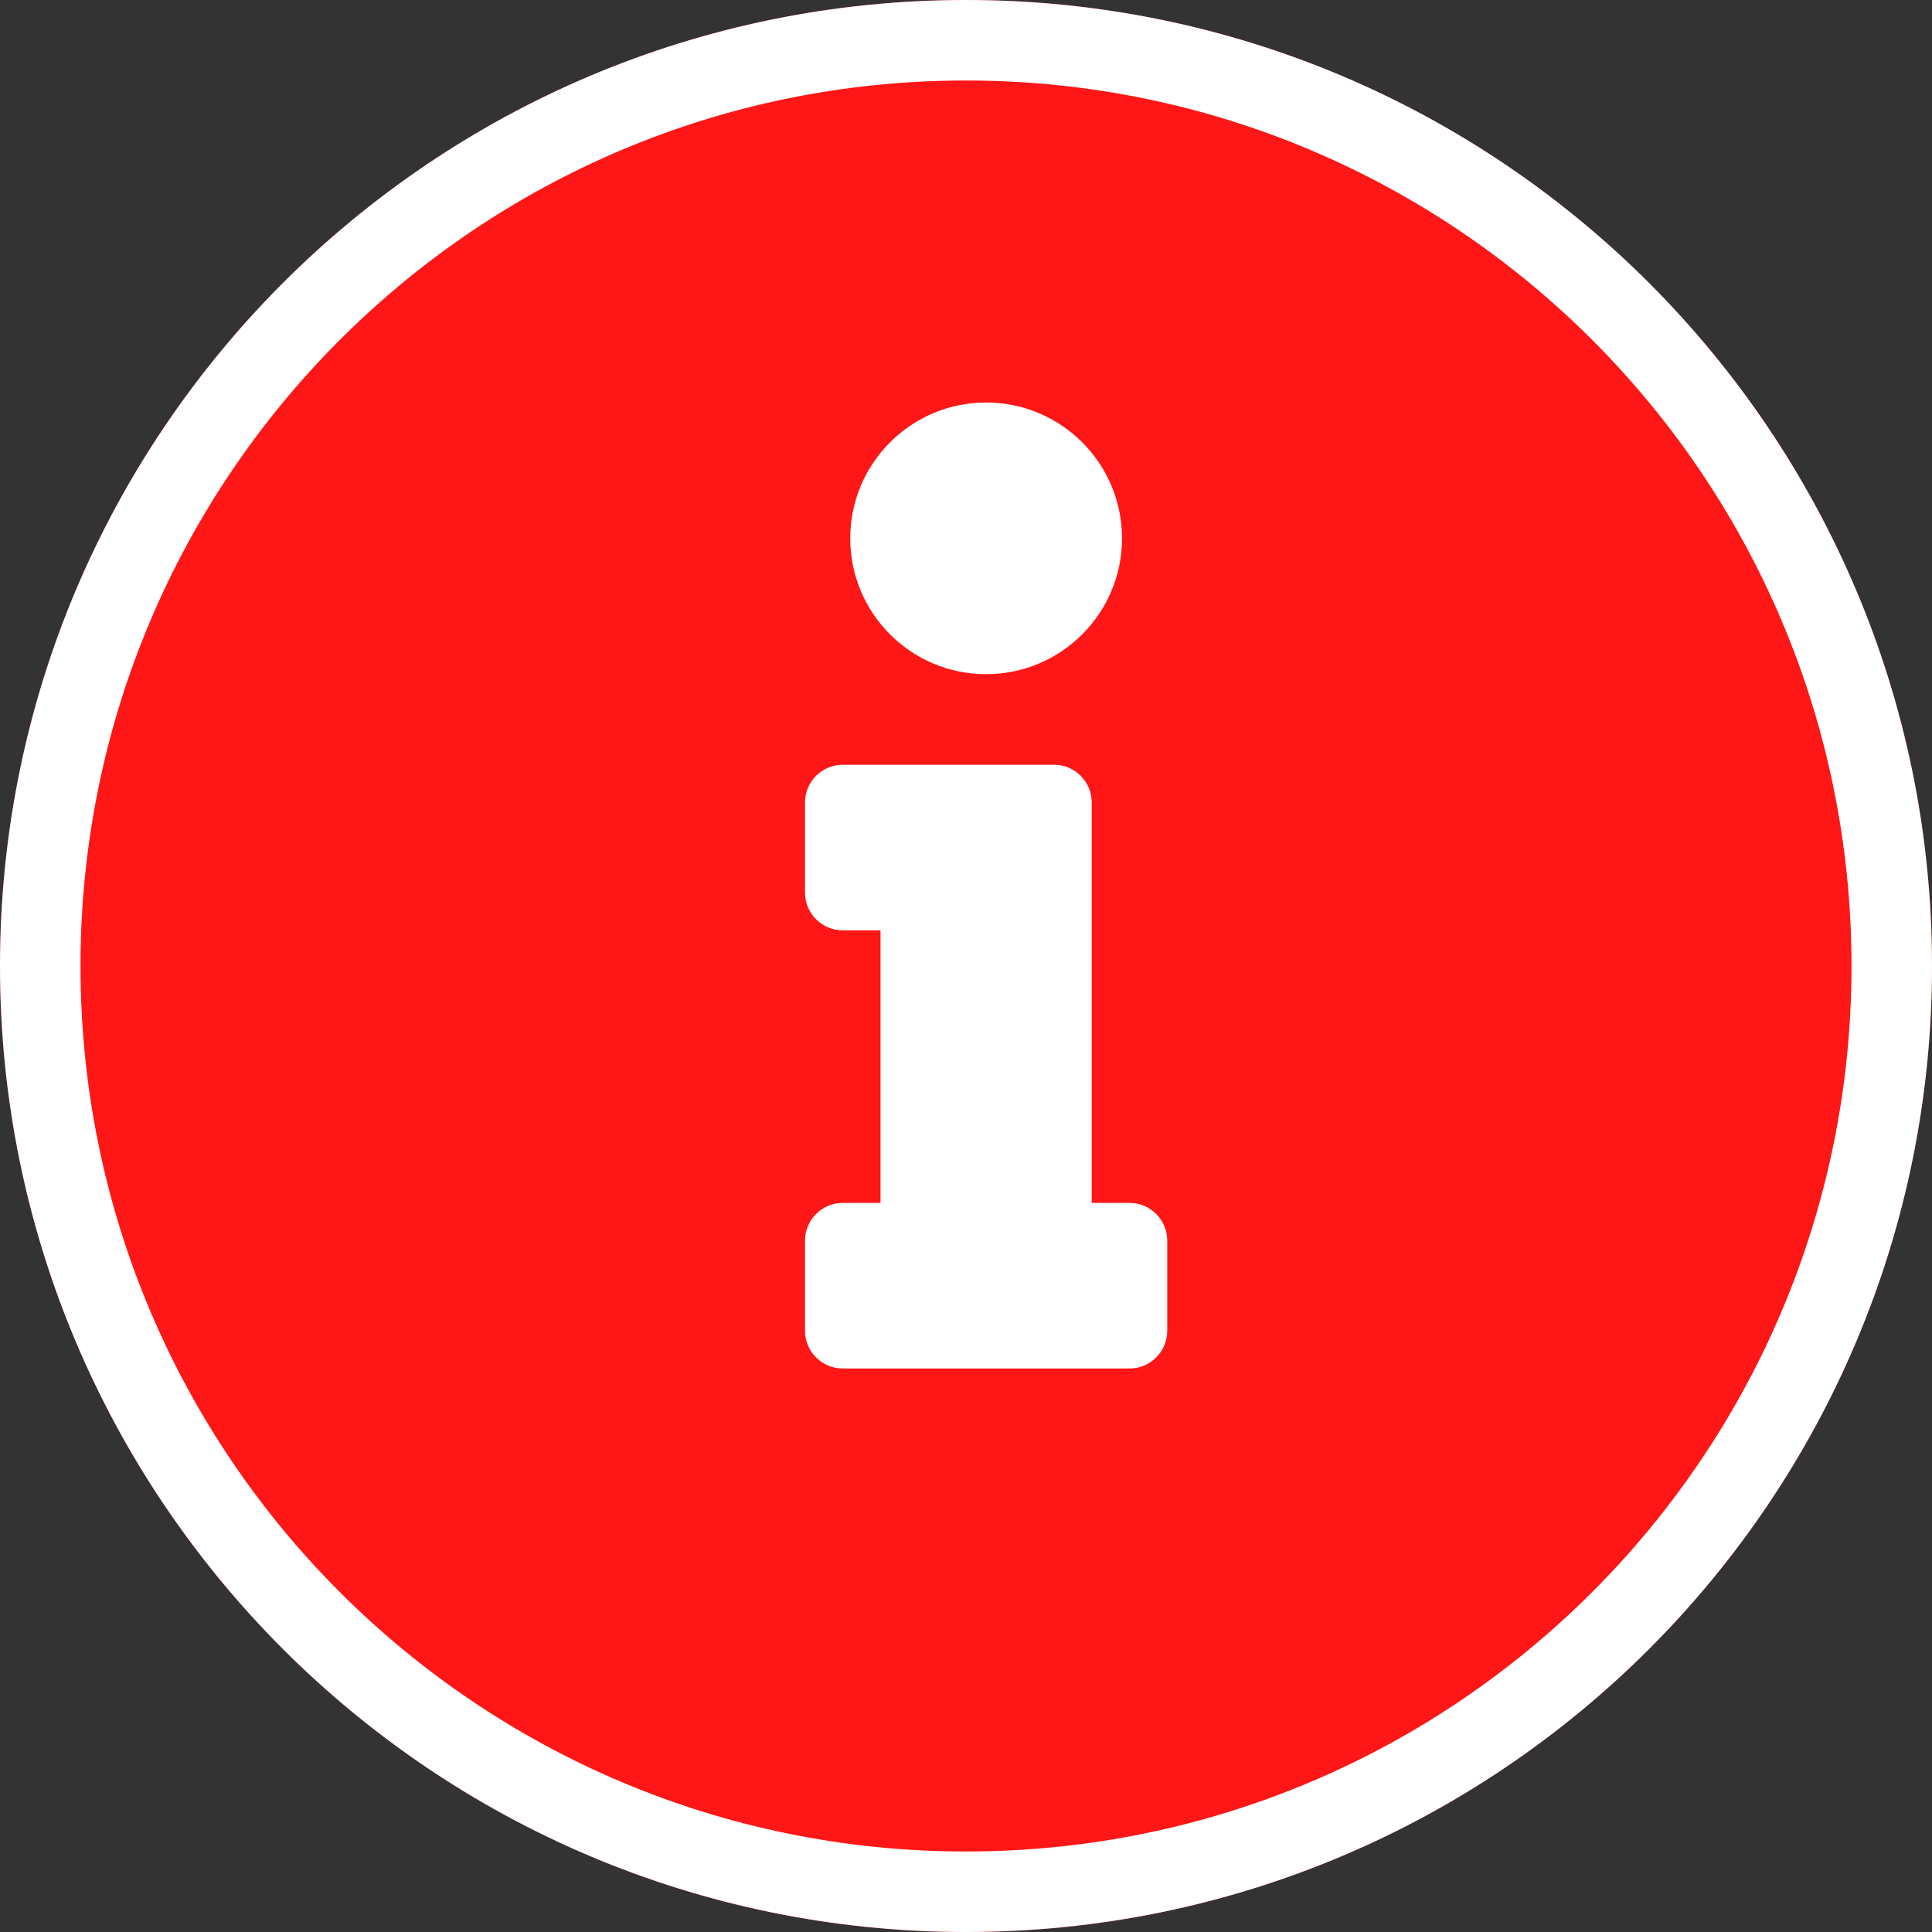 <svg viewBox='0 0 24 24' xmlns='http://www.w3.org/2000/svg'>
    <rect x="0" y="0" width="24" height="24" fill="#333333" stroke="none"/>
    <path
            fill='#FF1616'
            d='M24 12C24 18.627 18.627 24 12 24C5.373 24 0 18.627 0 12C0 5.373 5.373 0 12 0C18.627 0 24 5.373 24 12Z'
    />
    <path
            fill='#ffffff'
            fill-rule='evenodd'
            clip-rule='evenodd'
            d='M12 23C18.075 23 23 18.075 23 12C23 5.925 18.075 1 12 1C5.925 1 1 5.925 1 12C1 18.075 5.925 23 12 23ZM12 24C18.627 24 24 18.627 24 12C24 5.373 18.627 0 12 0C5.373 0 0 5.373 0 12C0 18.627 5.373 24 12 24Z'
    />
    <path
            fill='#ffffff'
            d='M10.469 14.943H10.938V11.557H10.469C10.21 11.557 10 11.347 10 11.088V9.969C10 9.71 10.21 9.5 10.469 9.5H13.094C13.353 9.5 13.562 9.71 13.562 9.969V14.943H14.031C14.29 14.943 14.5 15.153 14.5 15.412V16.531C14.5 16.79 14.29 17 14.031 17H10.469C10.21 17 10 16.79 10 16.531V15.412C10 15.153 10.21 14.943 10.469 14.943ZM12.25 5C11.318 5 10.562 5.756 10.562 6.688C10.562 7.619 11.318 8.375 12.25 8.375C13.182 8.375 13.938 7.619 13.938 6.688C13.938 5.756 13.182 5 12.25 5Z'
    />
</svg>